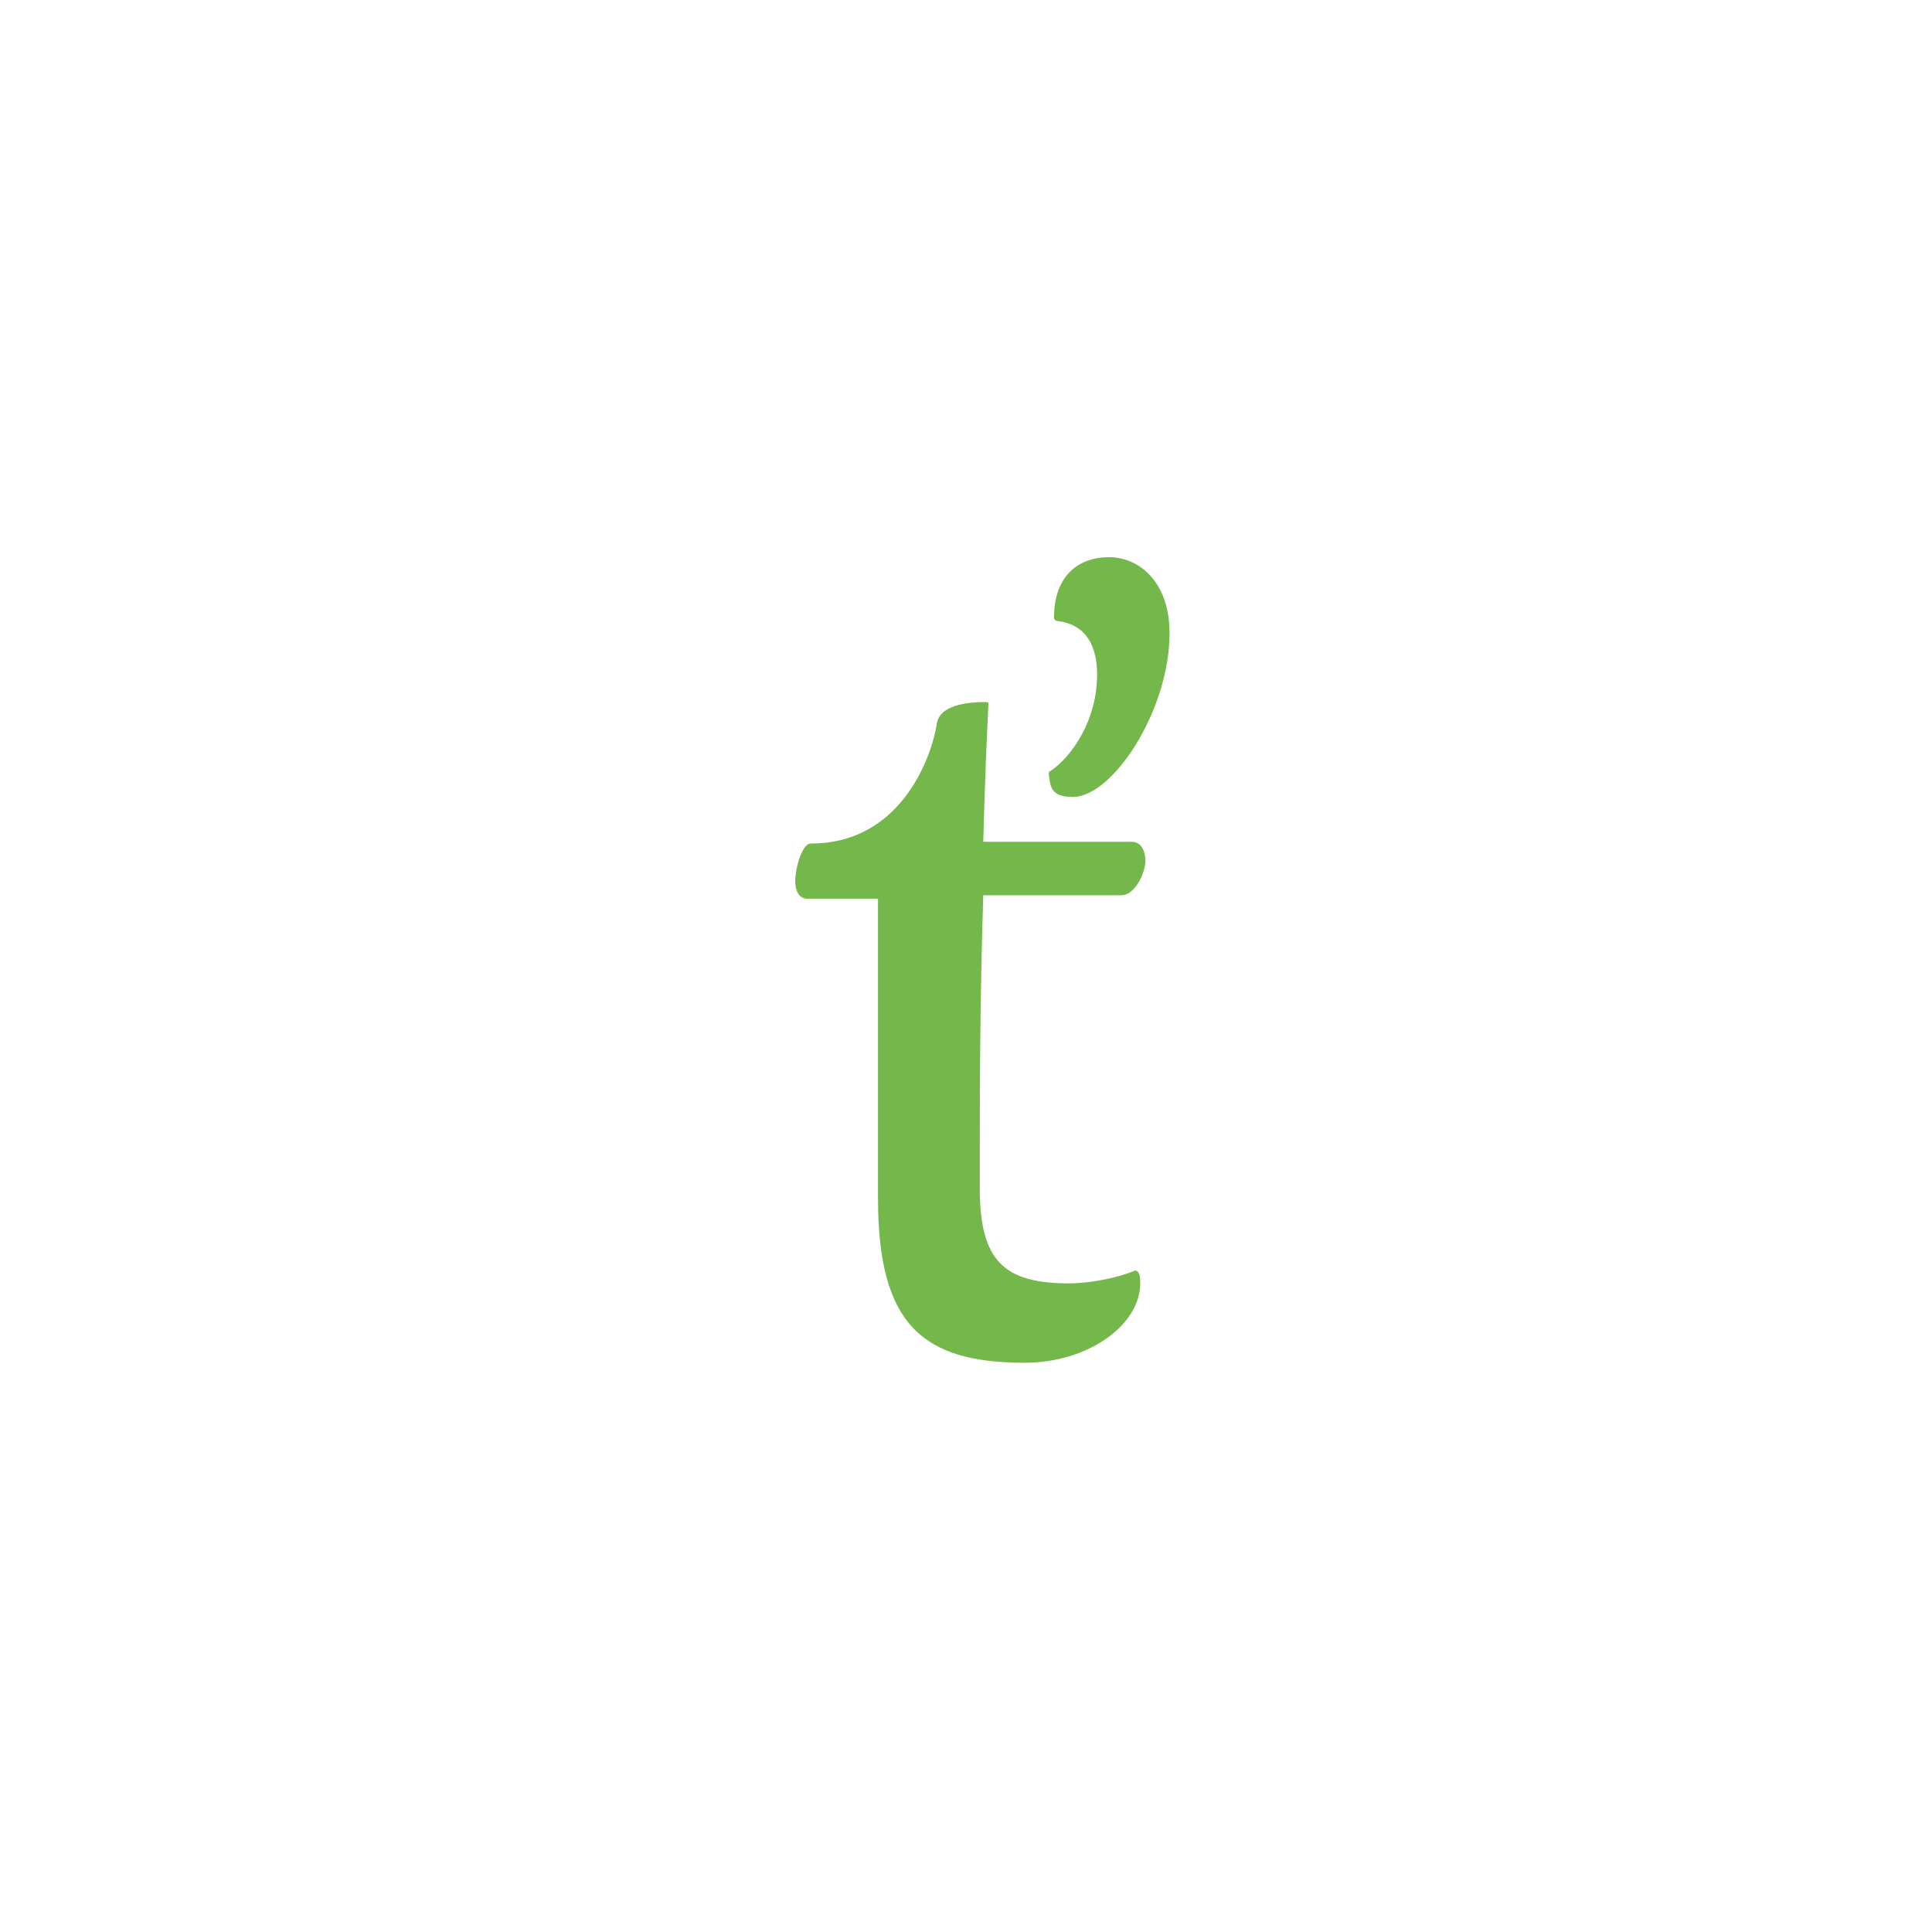 <?xml version="1.0" encoding="utf-8"?>
<!-- Generator: Adobe Illustrator 23.0.1, SVG Export Plug-In . SVG Version: 6.00 Build 0)  -->
<svg version="1.1" id="Vrstva_1" xmlns="http://www.w3.org/2000/svg" xmlns:xlink="http://www.w3.org/1999/xlink" x="0px" y="0px"
	 viewBox="0 0 112 112" style="enable-background:new 0 0 112 112;" xml:space="preserve">
<style type="text/css">
	.st0{fill:none;}
	.st1{fill:#74B74A;}
</style>
<g>
</g>
<path class="st0" d="M56,135.7"/>
<path class="st0" d="M57.1,135.1"/>
<path class="st1" d="M62.2,46.2c2.3,0,5.6-5,5.6-9.5c0-3-1.8-4.4-3.5-4.4c-1.9,0-3.2,1.2-3.2,3.5c0,0.1,0.1,0.2,0.2,0.2
	c1.7,0.2,2.3,1.5,2.3,3.1c0,2.6-1.4,4.7-2.7,5.6c-0.1,0-0.1,0.1-0.1,0.2C60.9,45.6,60.9,46.2,62.2,46.2 M50.9,51.9v17.6
	c0,7.3,2.6,9.5,8.5,9.5c3.7,0,6.7-2.2,6.7-4.6c0-0.2,0-0.5-0.1-0.6c0-0.1-0.2-0.2-0.3-0.1c-1,0.4-2.6,0.7-3.7,0.7
	c-3.8,0-5.2-1.3-5.2-5.5c0-6.1,0-10.4,0.2-17H65c0.8,0,1.4-1.3,1.4-2c0-0.5-0.2-1.1-0.8-1.1h-8.6c0.1-3.7,0.2-5.9,0.3-8
	c0-0.1-0.1-0.1-0.2-0.1c-1.6,0-2.7,0.4-2.8,1.3c-0.2,1.4-1.8,6.9-7.3,6.9c-0.5,0-0.9,1.4-0.9,2.2c0,0.5,0.2,1,0.7,1H50.9z"/>
</svg>
